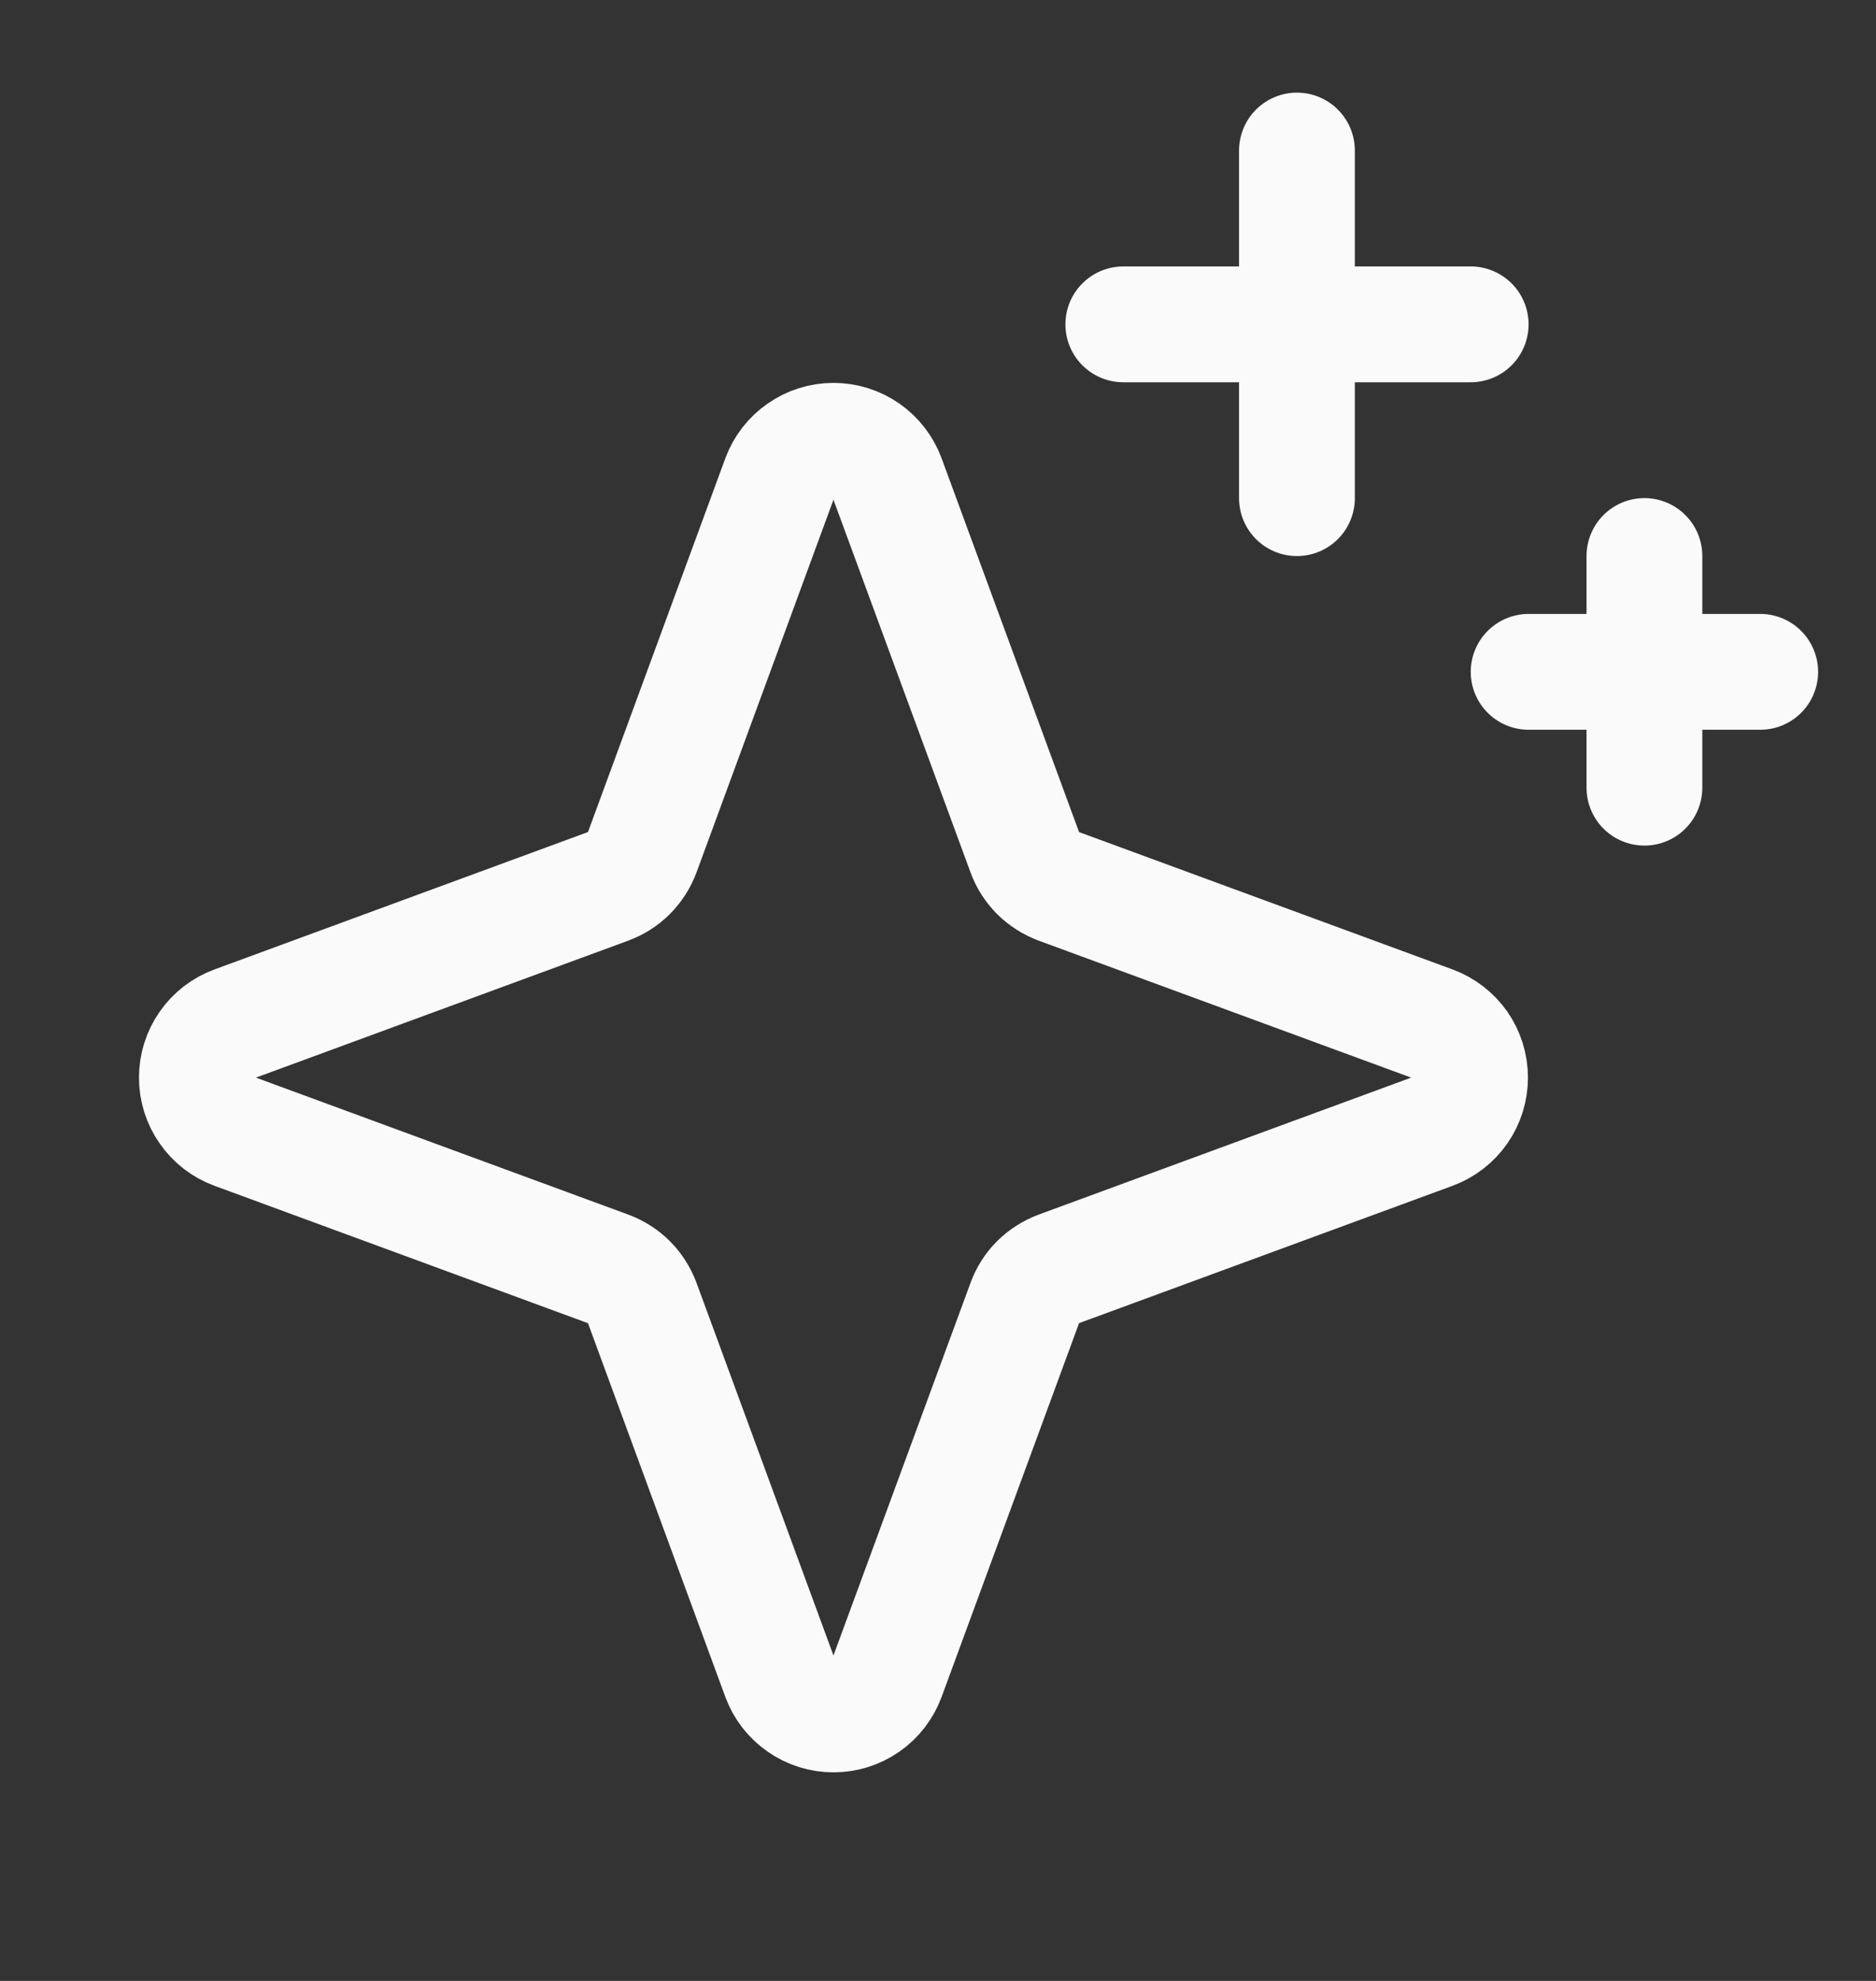 <svg width="18" height="19" viewBox="0 0 18 19" fill="none" xmlns="http://www.w3.org/2000/svg">
<rect x="0" y="0" width="18" height="19" fill="#333333" stroke="none"/>
<g id="Sparkle" clip-path="url(#clip0_198_196)">
<path id="Vector" d="M5.836 12.171L2.249 10.852C2.143 10.813 2.052 10.743 1.988 10.65C1.923 10.558 1.889 10.448 1.889 10.336C1.889 10.223 1.923 10.114 1.988 10.021C2.052 9.929 2.143 9.859 2.249 9.82L5.836 8.501C5.911 8.473 5.979 8.43 6.035 8.374C6.091 8.317 6.134 8.25 6.162 8.175L7.481 4.587C7.52 4.482 7.59 4.391 7.683 4.327C7.775 4.262 7.885 4.228 7.997 4.228C8.11 4.228 8.219 4.262 8.312 4.327C8.404 4.391 8.474 4.482 8.513 4.587L9.833 8.175C9.86 8.25 9.903 8.317 9.959 8.374C10.016 8.43 10.084 8.473 10.158 8.501L13.746 9.82C13.851 9.859 13.942 9.929 14.007 10.021C14.071 10.114 14.105 10.223 14.105 10.336C14.105 10.448 14.071 10.558 14.007 10.65C13.942 10.743 13.851 10.813 13.746 10.852L10.158 12.171C10.084 12.199 10.016 12.242 9.959 12.298C9.903 12.354 9.86 12.422 9.833 12.497L8.513 16.085C8.474 16.19 8.404 16.281 8.312 16.345C8.219 16.41 8.11 16.444 7.997 16.444C7.885 16.444 7.775 16.41 7.683 16.345C7.59 16.281 7.52 16.19 7.481 16.085L6.162 12.497C6.134 12.422 6.091 12.354 6.035 12.298C5.979 12.242 5.911 12.199 5.836 12.171Z" stroke="#FAFAFA" stroke-width="1.111" stroke-linecap="round" stroke-linejoin="round"/>
<path id="Vector_2" d="M12.444 1.444V4.778" stroke="#FAFAFA" stroke-width="1.111" stroke-linecap="round" stroke-linejoin="round"/>
<path id="Vector_3" d="M15.778 5.333V7.555" stroke="#FAFAFA" stroke-width="1.111" stroke-linecap="round" stroke-linejoin="round"/>
<path id="Vector_4" d="M10.778 3.111H14.111" stroke="#FAFAFA" stroke-width="1.111" stroke-linecap="round" stroke-linejoin="round"/>
<path id="Vector_5" d="M14.667 6.444H16.889" stroke="#FAFAFA" stroke-width="1.111" stroke-linecap="round" stroke-linejoin="round"/>
</g>
<defs>
<clipPath id="clip0_198_196">
<rect width="17.778" height="17.778" fill="white" transform="translate(0.222 0.333)"/>
</clipPath>
</defs>
</svg>
